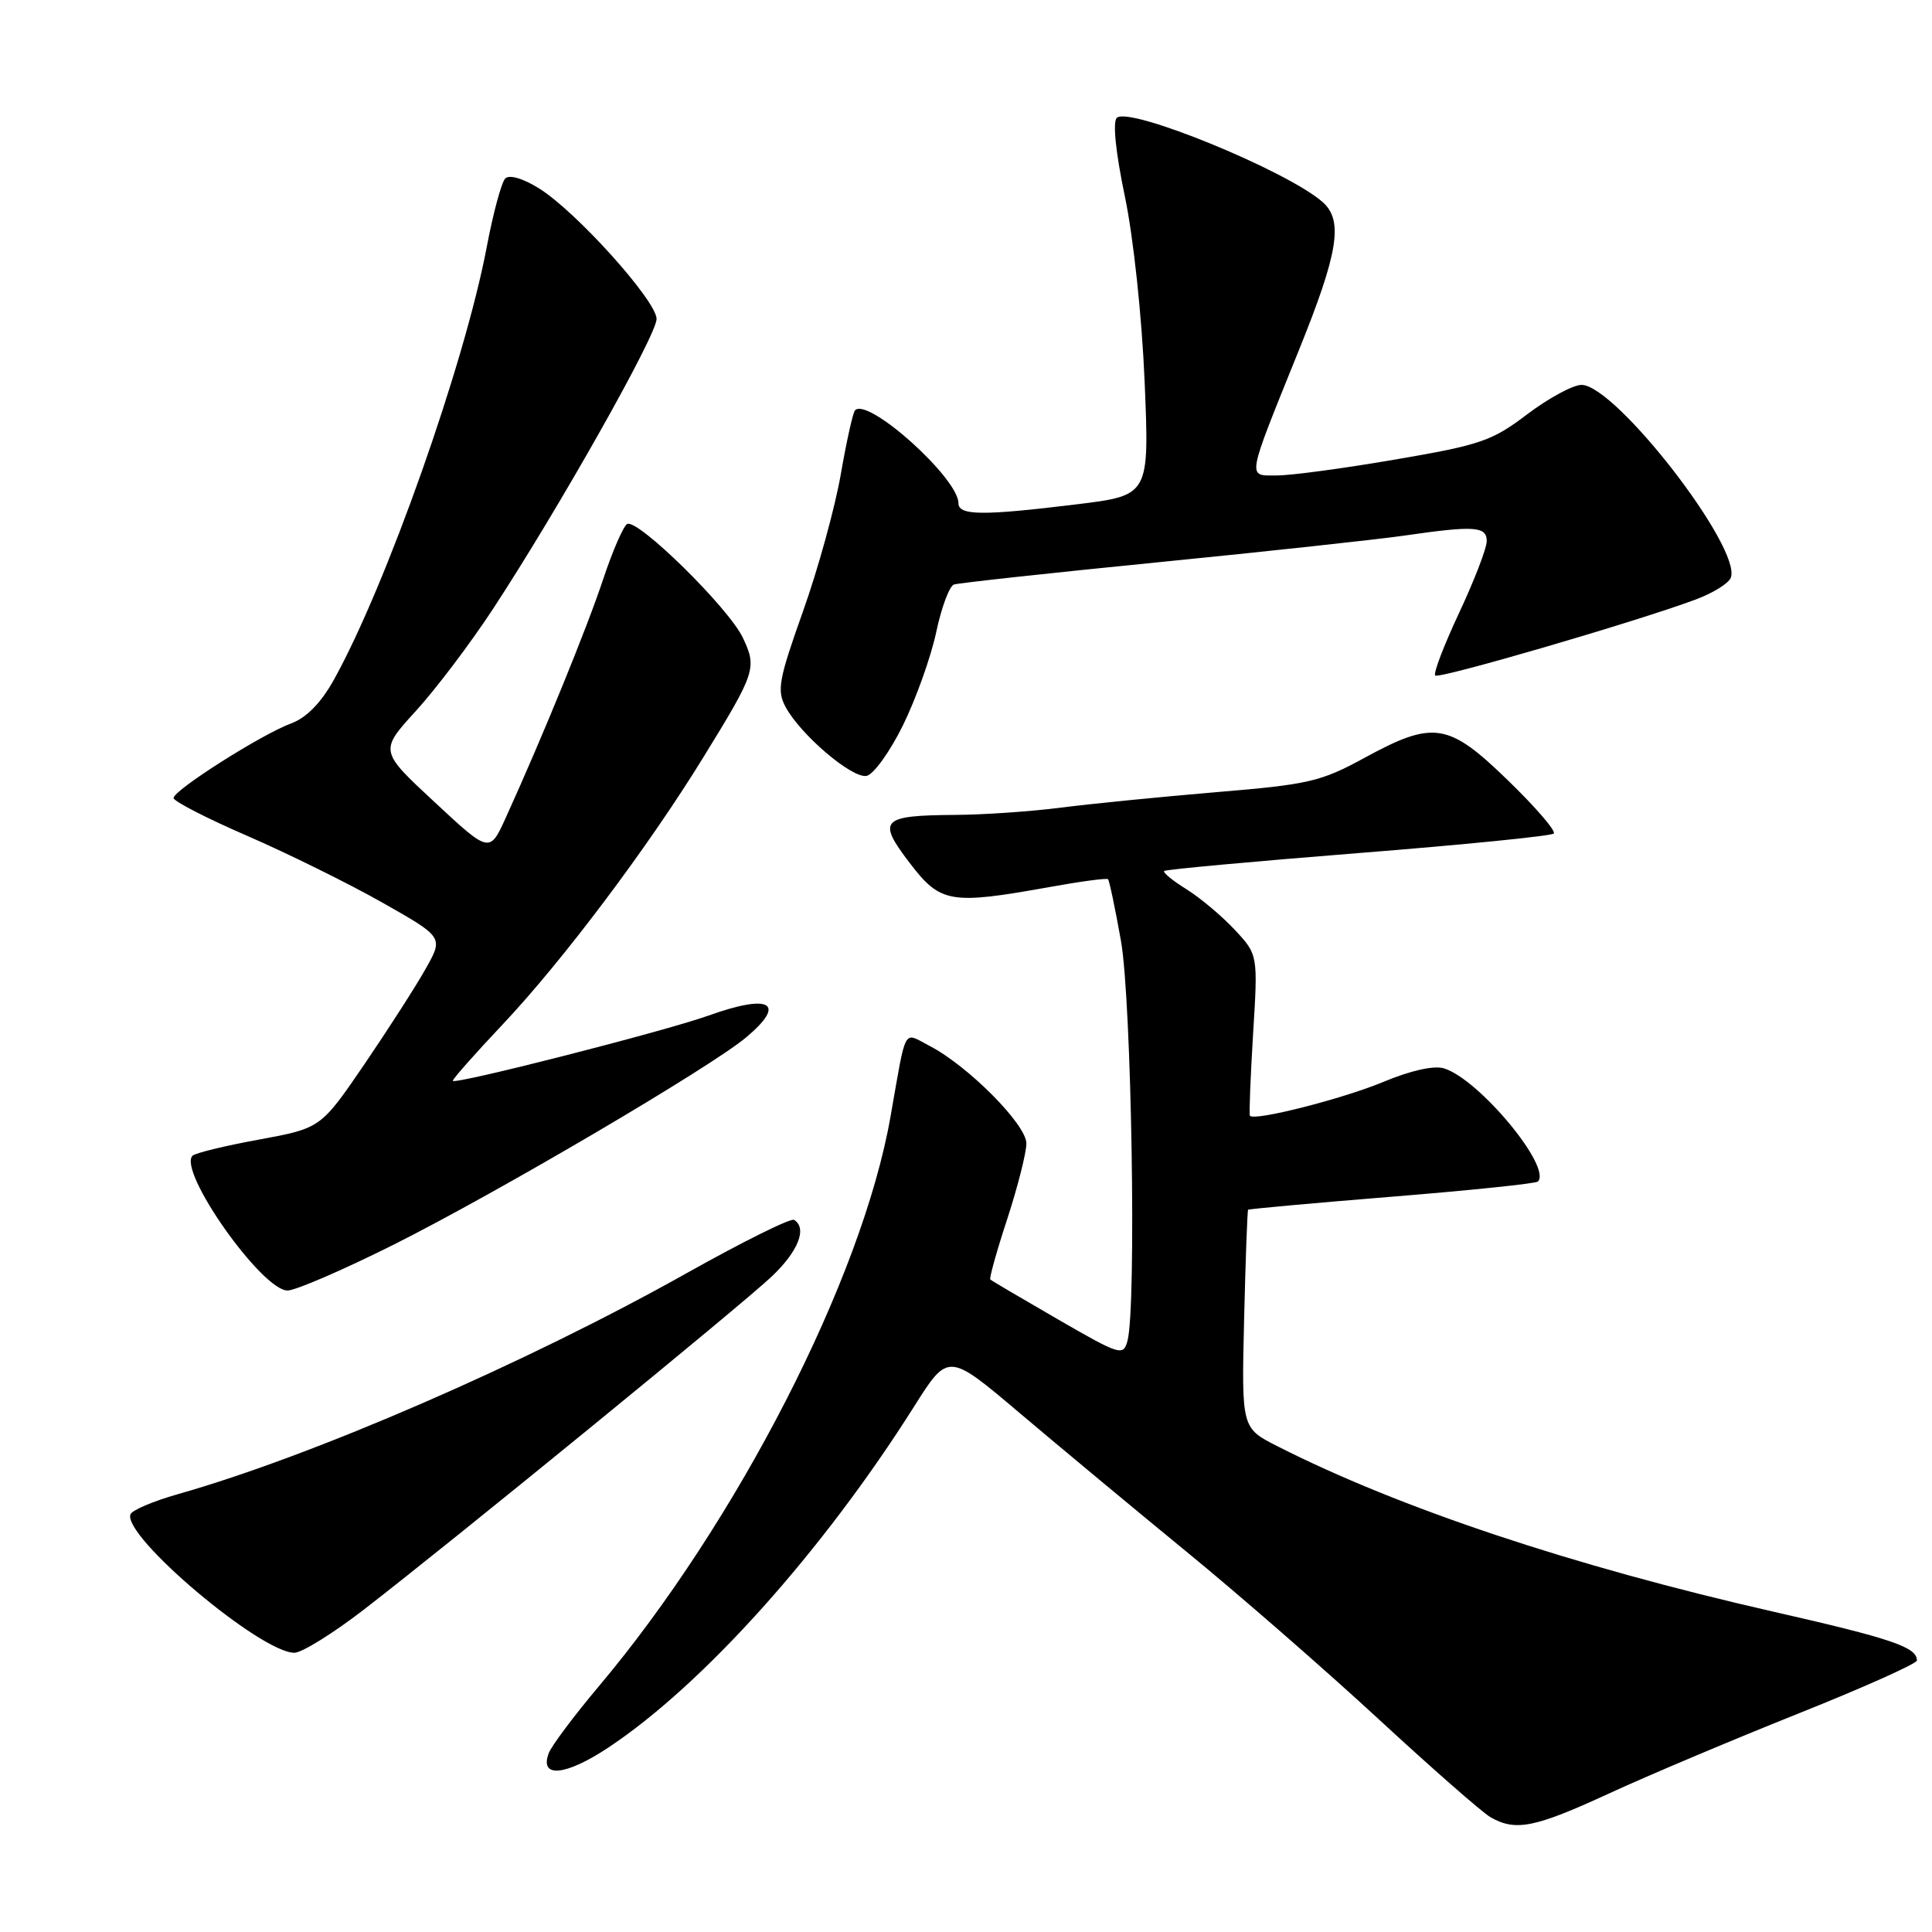 <?xml version="1.0" encoding="UTF-8" standalone="no"?>
<!DOCTYPE svg PUBLIC "-//W3C//DTD SVG 1.1//EN" "http://www.w3.org/Graphics/SVG/1.1/DTD/svg11.dtd" >
<svg xmlns="http://www.w3.org/2000/svg" xmlns:xlink="http://www.w3.org/1999/xlink" version="1.1" viewBox="0 0 256 256">
 <g >
 <path fill="currentColor"
d=" M 213.13 237.68 C 218.28 235.30 229.59 230.53 238.25 227.07 C 246.91 223.61 254.00 220.44 254.00 220.02 C 254.00 218.25 250.69 217.13 235.00 213.56 C 208.35 207.49 185.41 199.83 169.26 191.63 C 164.51 189.22 164.51 189.22 164.85 174.86 C 165.04 166.96 165.28 160.41 165.38 160.30 C 165.49 160.19 174.06 159.41 184.43 158.57 C 194.80 157.73 203.51 156.83 203.78 156.56 C 205.67 154.66 195.94 142.95 191.32 141.56 C 189.98 141.16 186.91 141.85 183.32 143.35 C 177.91 145.61 166.12 148.60 165.62 147.84 C 165.50 147.65 165.69 142.78 166.04 137.00 C 166.69 126.50 166.69 126.50 163.59 123.18 C 161.89 121.36 159.01 118.95 157.20 117.82 C 155.38 116.69 154.06 115.61 154.26 115.41 C 154.45 115.21 166.02 114.15 179.96 113.04 C 193.89 111.94 205.56 110.77 205.88 110.45 C 206.21 110.13 203.49 106.97 199.84 103.43 C 191.91 95.73 189.97 95.42 180.78 100.43 C 175.01 103.58 173.40 103.95 161.11 104.97 C 153.75 105.59 144.52 106.51 140.61 107.01 C 136.70 107.52 130.35 107.96 126.50 107.98 C 116.76 108.05 116.19 108.65 120.52 114.32 C 124.61 119.68 125.88 119.90 139.00 117.55 C 143.12 116.80 146.64 116.33 146.82 116.50 C 146.99 116.66 147.76 120.33 148.53 124.65 C 149.94 132.54 150.60 173.16 149.40 177.65 C 148.84 179.72 148.46 179.60 140.16 174.81 C 135.40 172.06 131.37 169.69 131.22 169.54 C 131.06 169.39 132.07 165.77 133.47 161.51 C 134.86 157.24 136.00 152.74 136.00 151.51 C 136.00 149.01 128.27 141.23 123.18 138.59 C 119.60 136.74 120.15 135.76 117.99 148.00 C 114.23 169.40 97.71 201.64 79.30 223.50 C 76.06 227.35 73.10 231.30 72.72 232.29 C 71.43 235.66 74.94 235.33 80.64 231.54 C 93.18 223.21 109.05 205.50 121.13 186.36 C 125.64 179.22 125.64 179.22 135.07 187.20 C 140.26 191.59 150.20 199.86 157.17 205.57 C 164.14 211.27 175.62 221.28 182.67 227.79 C 189.73 234.31 196.40 240.16 197.50 240.79 C 200.82 242.69 203.33 242.19 213.13 237.68 Z  M 48.15 213.33 C 59.99 204.19 98.16 173.02 102.25 169.15 C 105.78 165.81 106.99 162.73 105.22 161.64 C 104.79 161.37 98.38 164.55 90.97 168.71 C 69.67 180.66 41.45 192.92 23.55 197.99 C 20.28 198.92 17.46 200.12 17.28 200.67 C 16.30 203.61 34.55 219.00 39.01 219.00 C 39.99 219.00 44.10 216.45 48.15 213.33 Z  M 52.17 164.92 C 65.89 158.04 94.19 141.40 98.89 137.44 C 104.29 132.90 102.07 131.63 93.88 134.57 C 88.08 136.65 60.00 143.81 60.00 143.21 C 60.00 142.95 62.96 139.60 66.59 135.76 C 74.57 127.30 85.89 112.24 93.22 100.31 C 100.13 89.09 100.32 88.49 98.43 84.50 C 96.54 80.52 84.42 68.62 83.09 69.44 C 82.58 69.76 81.15 73.05 79.92 76.76 C 77.82 83.11 71.91 97.59 67.05 108.28 C 64.88 113.07 64.88 113.07 57.58 106.28 C 50.28 99.50 50.28 99.50 55.10 94.21 C 57.76 91.30 62.35 85.22 65.31 80.71 C 74.05 67.37 87.00 44.42 87.00 42.27 C 87.00 39.86 76.29 27.96 71.39 24.94 C 69.28 23.63 67.49 23.11 66.95 23.65 C 66.45 24.15 65.34 28.25 64.49 32.76 C 61.55 48.25 51.16 77.65 44.22 90.11 C 42.52 93.15 40.60 95.11 38.57 95.86 C 34.66 97.30 23.00 104.70 23.00 105.74 C 23.00 106.17 27.39 108.43 32.75 110.75 C 38.11 113.08 46.16 117.05 50.63 119.58 C 58.76 124.18 58.76 124.18 56.42 128.34 C 55.14 130.63 51.48 136.32 48.30 141.00 C 42.50 149.49 42.50 149.49 34.32 151.00 C 29.81 151.82 25.85 152.79 25.51 153.14 C 23.53 155.17 34.70 171.00 38.10 171.00 C 39.16 171.00 45.49 168.26 52.17 164.92 Z  M 119.64 96.12 C 121.37 92.61 123.35 87.05 124.05 83.78 C 124.74 80.50 125.80 77.65 126.41 77.45 C 127.01 77.25 139.20 75.92 153.50 74.50 C 167.80 73.08 182.43 71.49 186.00 70.98 C 195.40 69.62 197.00 69.73 197.00 71.71 C 197.00 72.64 195.35 76.92 193.34 81.21 C 191.33 85.50 189.90 89.23 190.17 89.51 C 190.67 90.00 216.73 82.40 224.66 79.45 C 226.95 78.60 229.06 77.30 229.34 76.55 C 230.84 72.65 214.06 50.99 209.55 51.00 C 208.42 51.01 205.19 52.76 202.37 54.89 C 197.70 58.44 196.17 58.96 184.87 60.89 C 178.07 62.06 171.01 63.01 169.18 63.00 C 165.23 63.00 165.08 63.81 172.11 46.40 C 177.35 33.45 178.02 29.21 175.25 26.77 C 170.56 22.63 149.56 14.04 147.98 15.62 C 147.42 16.18 147.84 20.24 149.05 26.02 C 150.19 31.49 151.30 41.87 151.67 50.57 C 152.30 65.64 152.30 65.64 142.71 66.82 C 130.23 68.35 127.00 68.33 127.00 66.68 C 127.00 63.37 115.05 52.62 113.30 54.36 C 113.02 54.64 112.17 58.46 111.41 62.84 C 110.65 67.22 108.40 75.40 106.40 81.01 C 103.18 90.06 102.92 91.48 104.09 93.67 C 106.06 97.34 112.89 103.17 114.82 102.81 C 115.74 102.64 117.91 99.63 119.64 96.12 Z "/>
</g>
</svg>